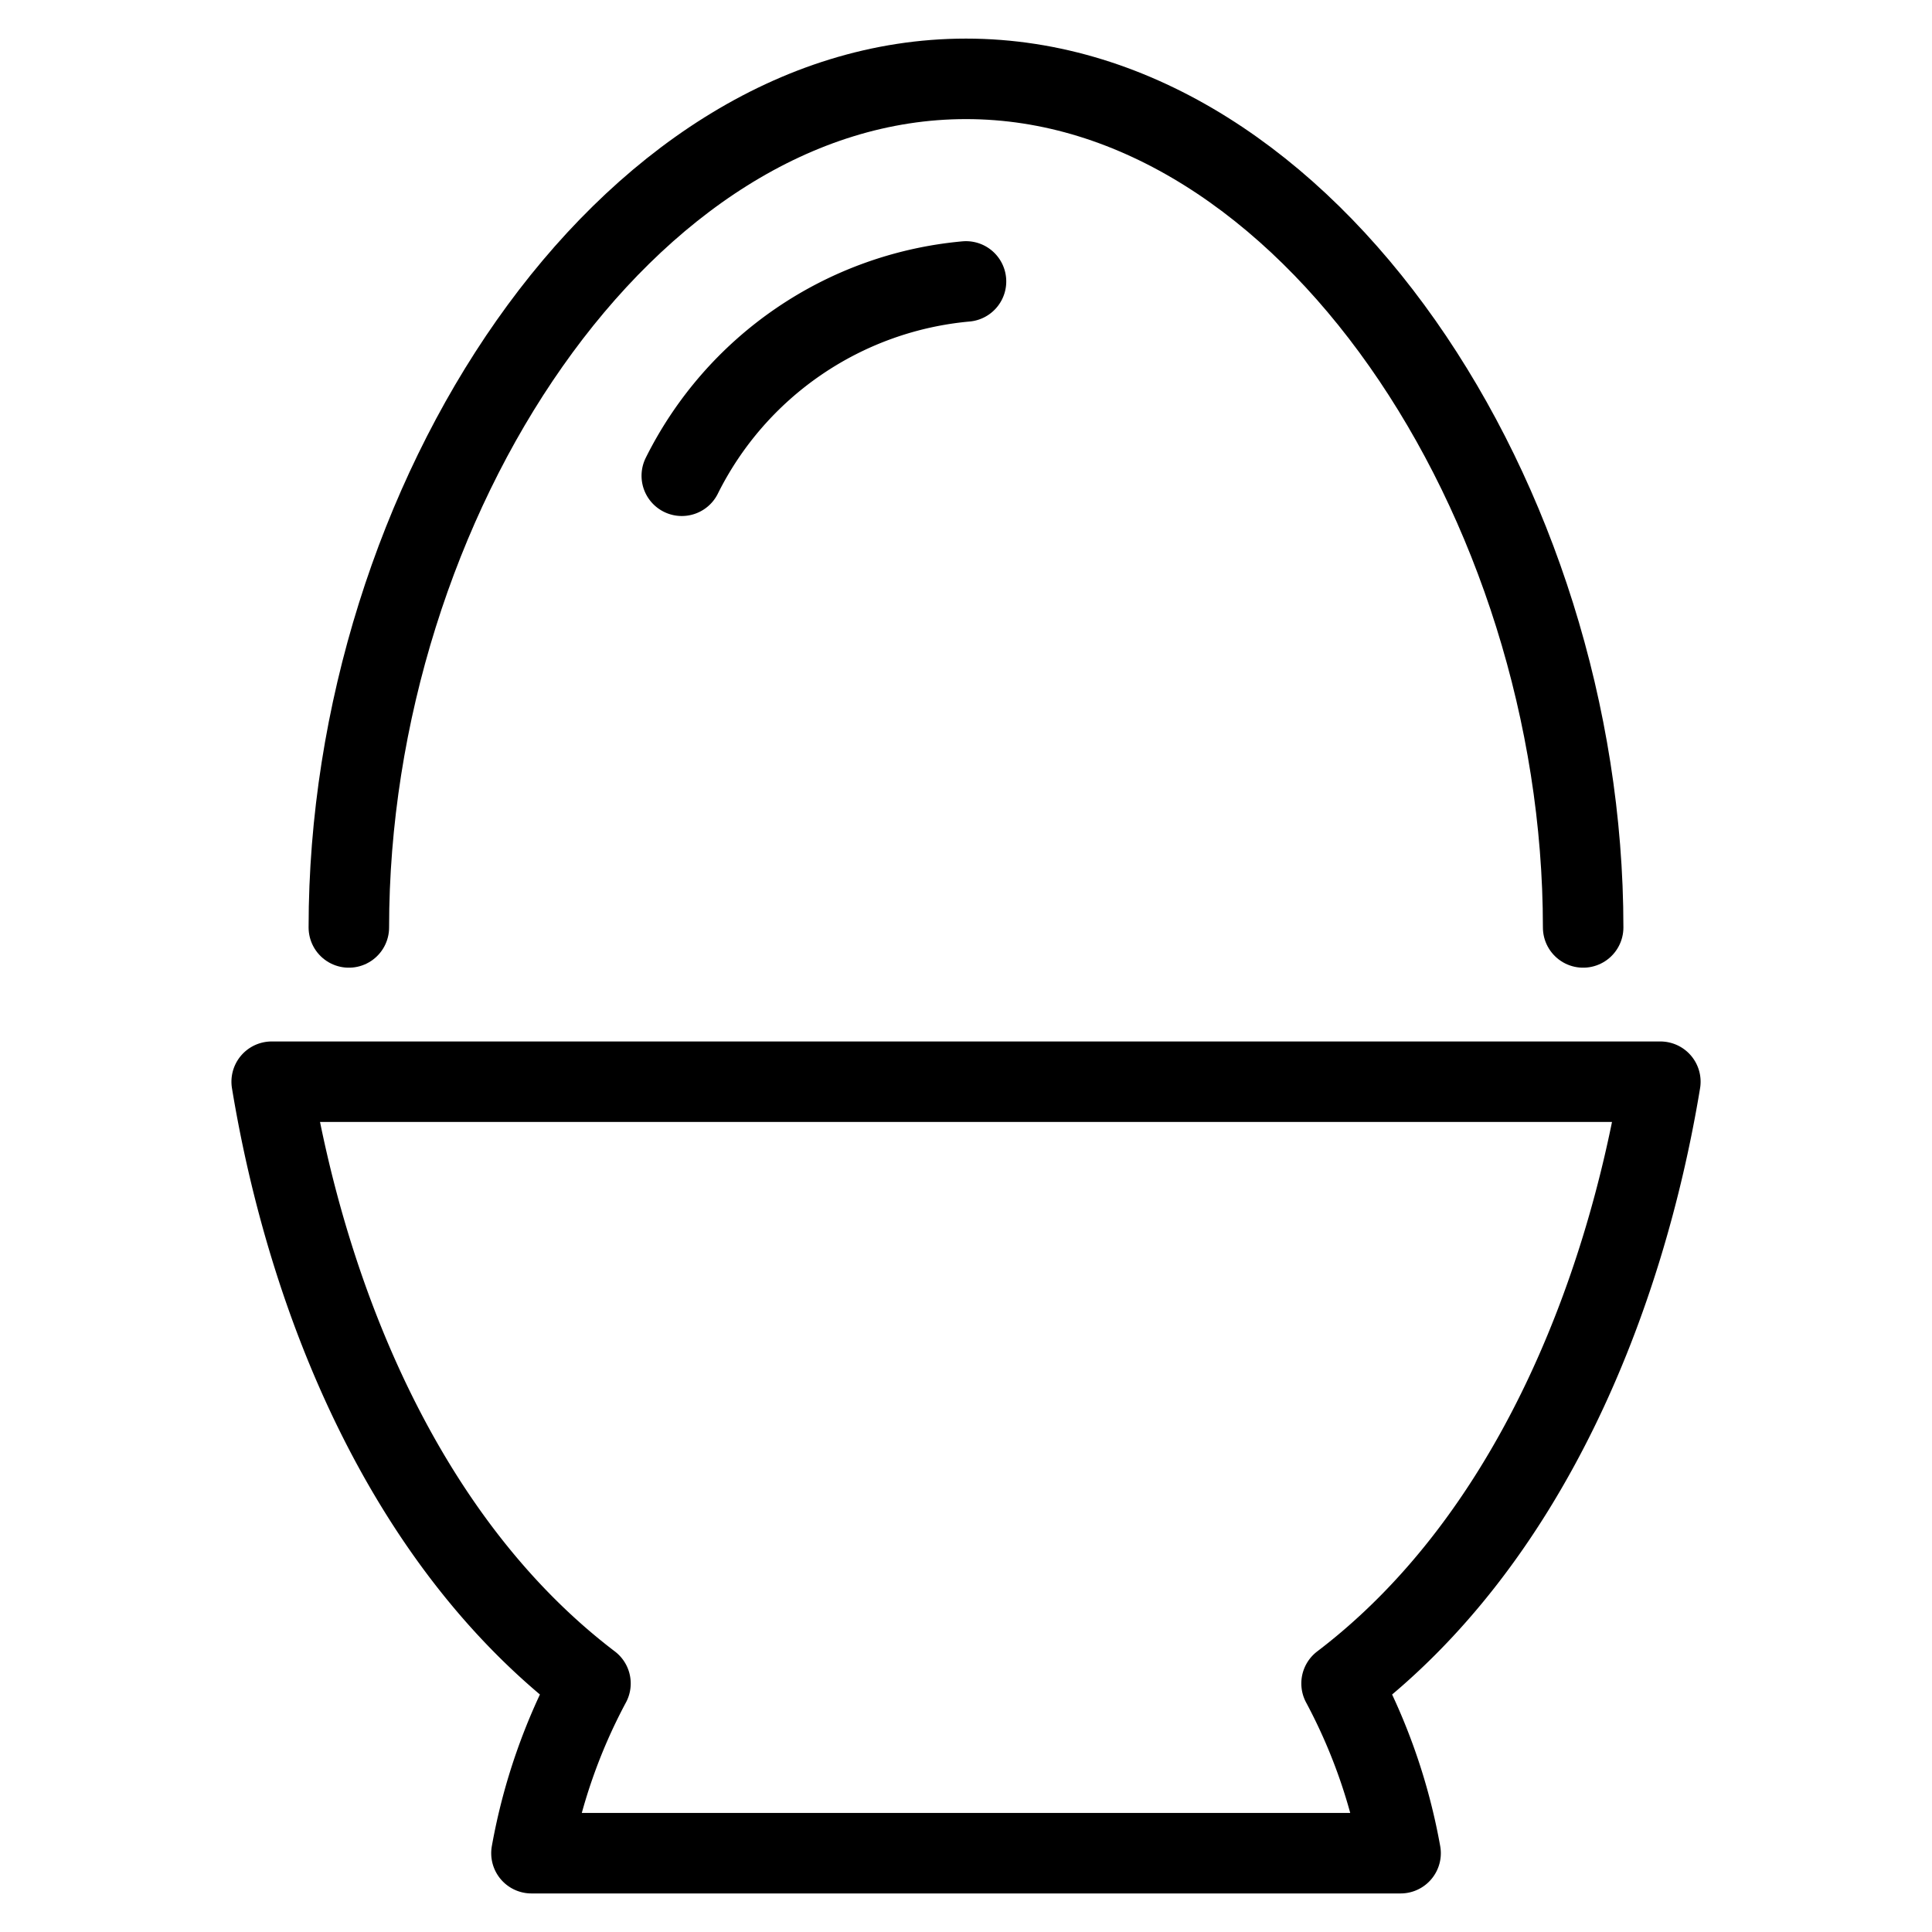 <svg viewBox="-1 -1 48 48" xmlns="http://www.w3.org/2000/svg" id="Animal-Products-Egg--Streamline-Ultimate" height="48" width="48">
  <desc>
    Animal Products Egg Streamline Icon: https://streamlinehq.com
  </desc>
  <path d="M38.333 22.042c0 -10.584 -6.865 -21.083 -15.333 -21.083s-15.333 10.499 -15.333 21.083" fill="none" stroke="currentColor" stroke-linecap="round" stroke-linejoin="round" stroke-width="2"/>
  <path d="M23 5.992a8.771 8.771 0 0 0 -7.061 4.828" fill="none" stroke="currentColor" stroke-linecap="round" stroke-linejoin="round" stroke-width="2"/>
  <path d="M40.25 25.875H5.75c0.887 5.38 3.285 11.425 7.92 14.95a14.249 14.249 0 0 0 -1.466 4.217h21.593a14.249 14.249 0 0 0 -1.466 -4.217c4.635 -3.525 7.032 -9.57 7.92 -14.95" fill="none" stroke="currentColor" stroke-linecap="round" stroke-linejoin="round" stroke-width="2"/>
</svg>